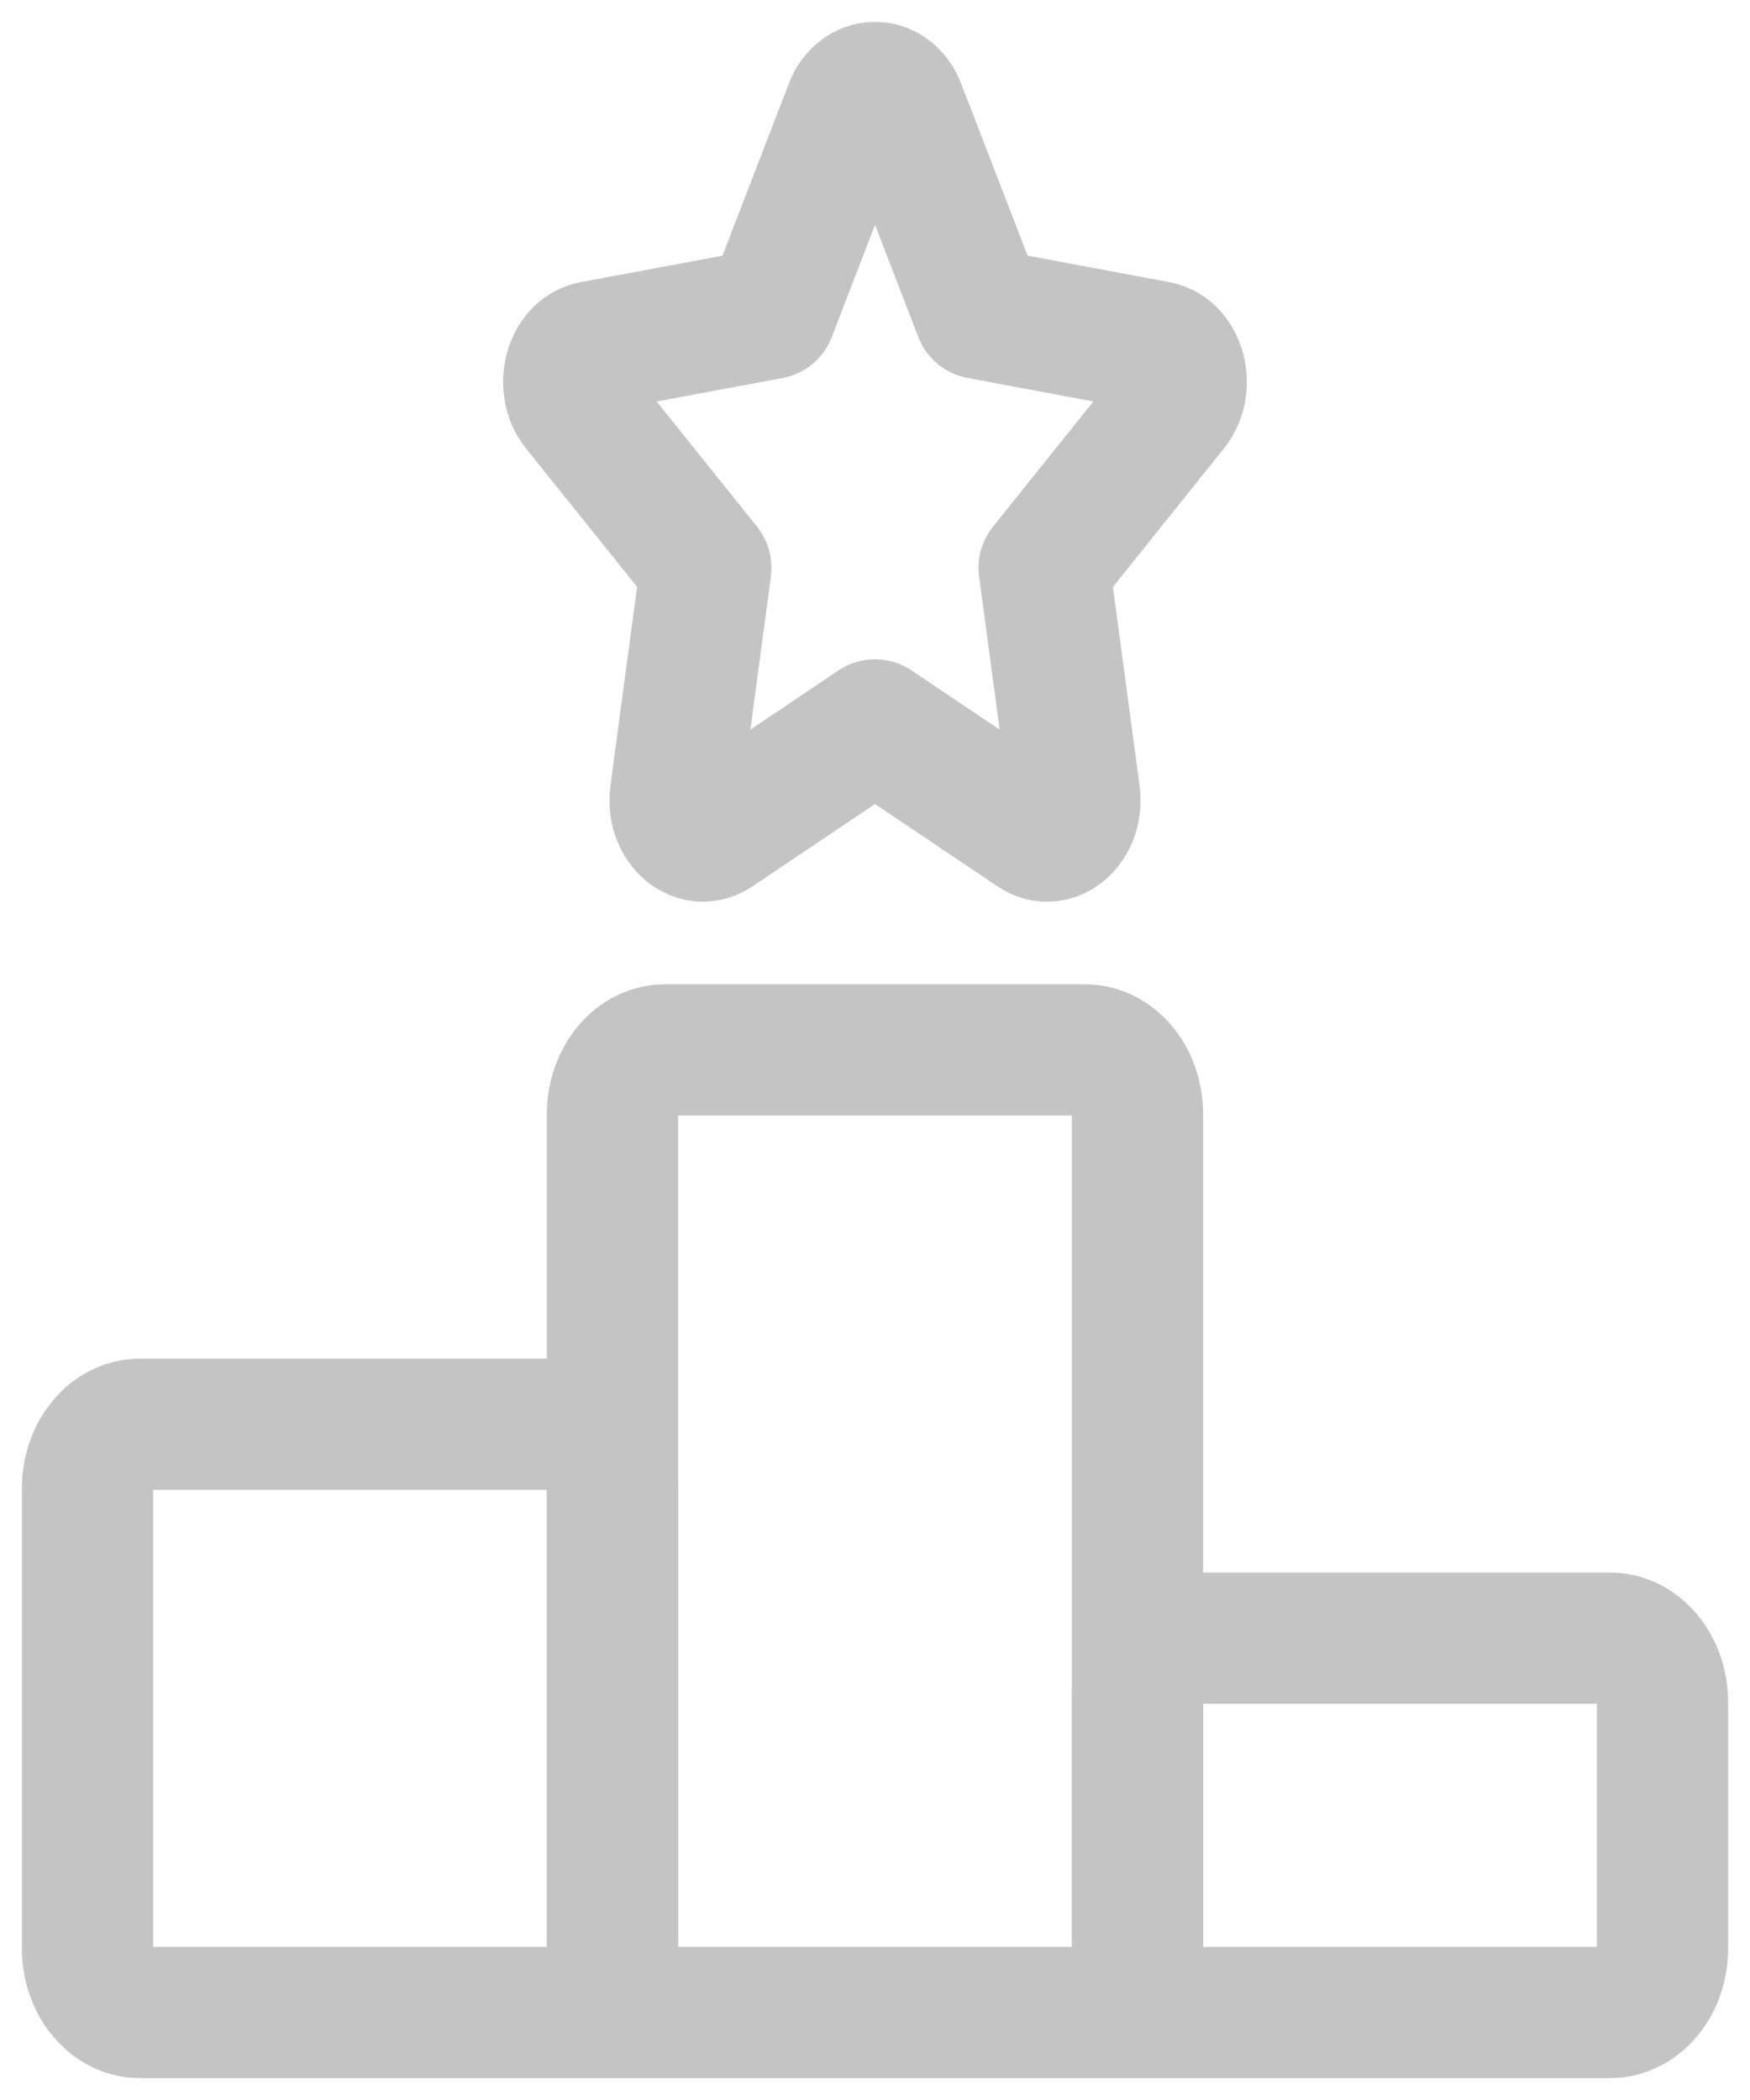 <svg width="20" height="24" viewBox="0 0 20 24" fill="none" xmlns="http://www.w3.org/2000/svg">
<path d="M13 23H7V12.733C7 12.538 7.063 12.352 7.176 12.214C7.288 12.077 7.441 11.999 7.6 11.999H12.4C12.559 11.999 12.712 12.077 12.824 12.214C12.937 12.352 13 12.538 13 12.733V23V23Z" stroke="#C4C4C4" stroke-width="1.5" stroke-linecap="round" stroke-linejoin="round"/>
<path d="M18.4 23H13V19.455C13 19.261 13.063 19.074 13.176 18.937C13.288 18.799 13.441 18.722 13.6 18.722H18.4C18.559 18.722 18.712 18.799 18.824 18.937C18.937 19.074 19 19.261 19 19.455V22.267C19 22.461 18.937 22.648 18.824 22.785C18.712 22.923 18.559 23 18.4 23V23Z" stroke="#C4C4C4" stroke-width="1.5" stroke-linecap="round" stroke-linejoin="round"/>
<path d="M7 23V17.011C7 16.816 6.937 16.63 6.824 16.492C6.712 16.355 6.559 16.277 6.4 16.277H1.6C1.441 16.277 1.288 16.355 1.176 16.492C1.063 16.63 1 16.816 1 17.011V22.267C1 22.461 1.063 22.648 1.176 22.785C1.288 22.923 1.441 23 1.6 23H7V23Z" stroke="#C4C4C4" stroke-width="1.5" stroke-linecap="round" stroke-linejoin="round"/>
<path d="M8.806 3.582L9.715 1.226C9.739 1.159 9.779 1.102 9.83 1.062C9.881 1.021 9.94 1 10 1C10.06 1 10.119 1.021 10.17 1.062C10.22 1.102 10.26 1.159 10.285 1.226L11.195 3.582L13.227 3.962C13.488 4.011 13.592 4.421 13.403 4.656L11.933 6.489L12.28 9.078C12.324 9.411 12.052 9.665 11.818 9.507L10 8.285L8.182 9.507C7.949 9.664 7.676 9.411 7.72 9.078L8.067 6.489L6.597 4.656C6.407 4.421 6.512 4.011 6.772 3.962L8.806 3.583V3.582Z" stroke="#C4C4C4" stroke-width="1.5" stroke-linecap="round" stroke-linejoin="round"/>
</svg>
